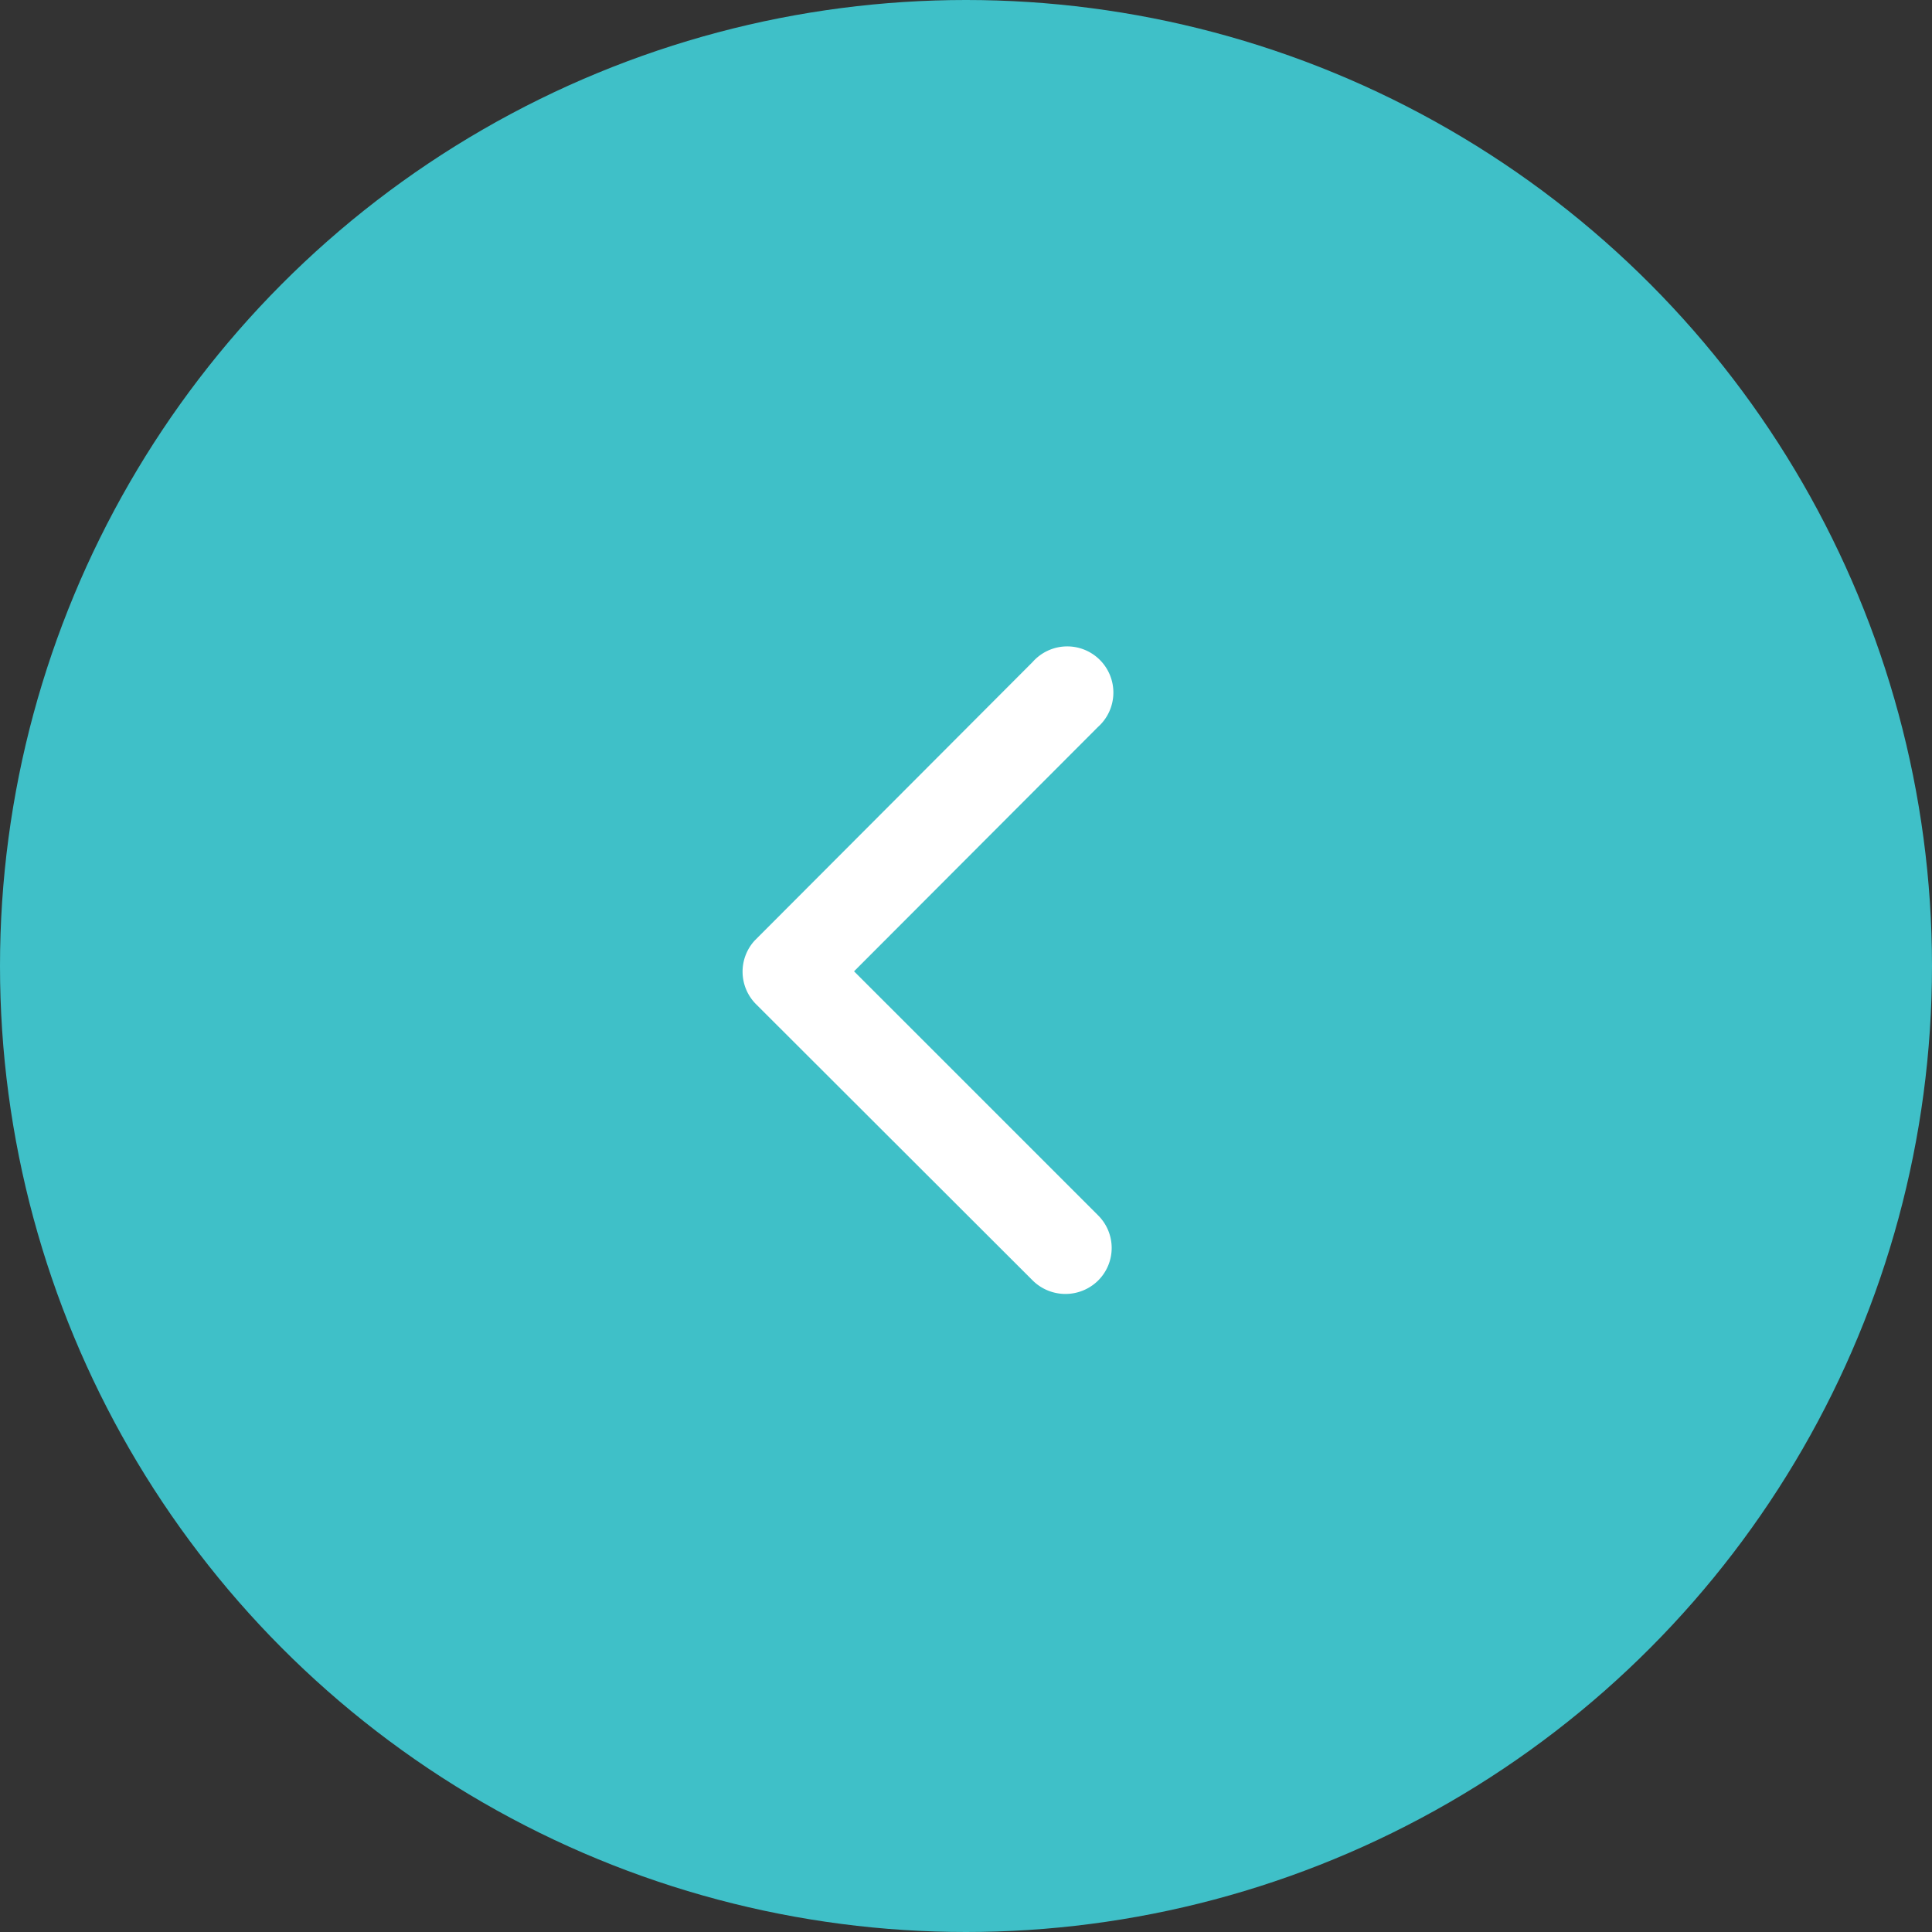 <svg xmlns="http://www.w3.org/2000/svg" width="36" height="36" viewBox="0 0 36 36">
  <rect x="0" y="0" width="36" height="36" fill="#333333" stroke="none"/>
  <g id="Group_14715" data-name="Group 14715" transform="translate(36 36) rotate(180)">
    <circle id="Ellipse_6" data-name="Ellipse 6" cx="18" cy="18" r="18" fill="#3fc0c8"/>
    <path id="Icon_ionic-ios-arrow-forward" data-name="Icon ionic-ios-arrow-forward" d="M4.8,6.012.252,1.464A.856.856,0,0,1,.252.25.867.867,0,0,1,1.47.25L6.627,5.4a.858.858,0,0,1,.025,1.185l-5.179,5.19A.86.86,0,1,1,.256,10.564Z" transform="translate(15.286 11.889)" fill="#fff"/>
  </g>
</svg>
